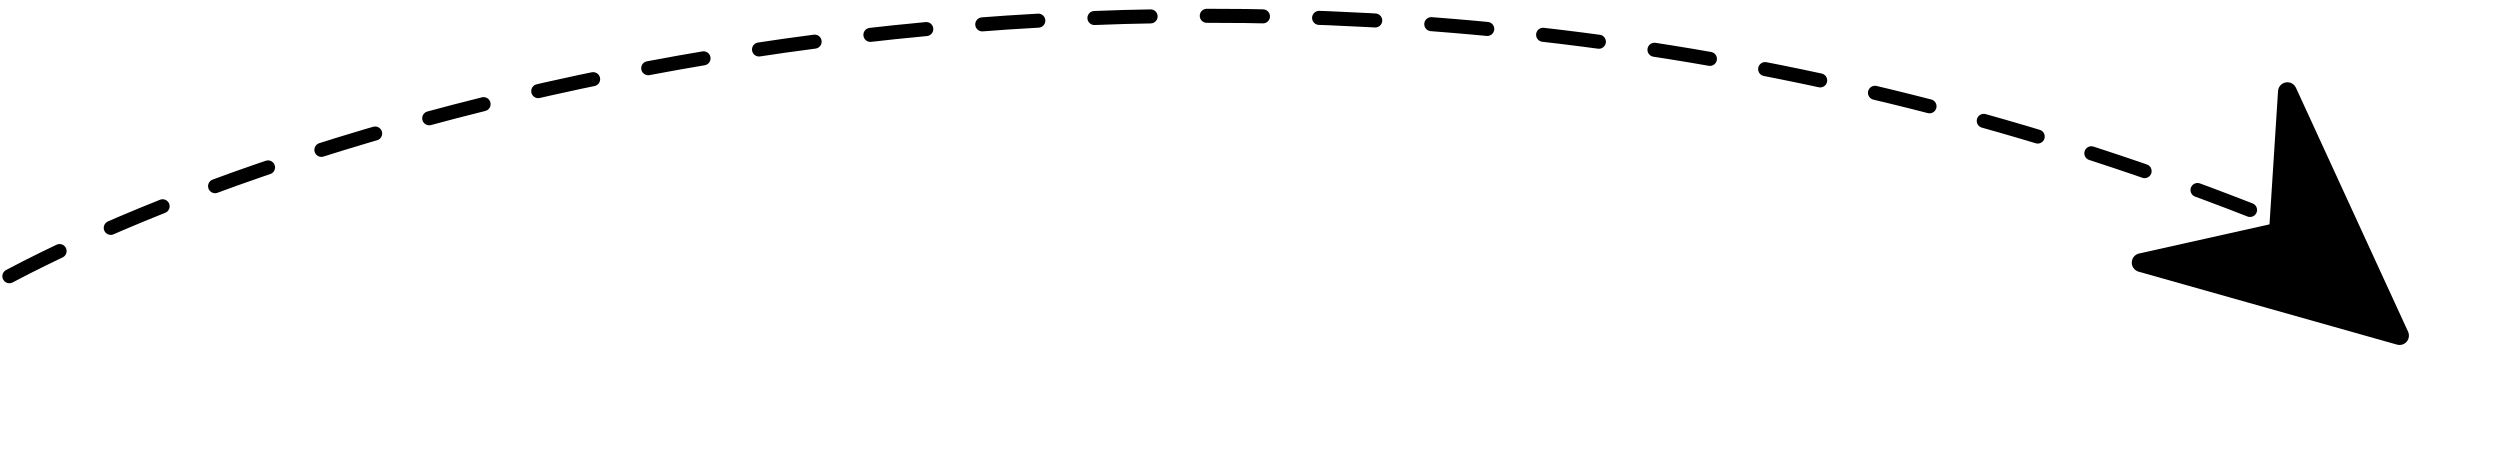 <svg width="267" height="48" viewBox="0 0 267 48" fill="none" xmlns="http://www.w3.org/2000/svg">
<path d="M1 29.5C37.5 10.167 136.5 -18.3 240.5 22.5" stroke="black" stroke-width="1.5" stroke-linecap="round" stroke-dasharray="6 6"/>
<g clip-path="url(#clip0_208_2)">
<path d="M256.001 36.805L228.402 29.015C227.965 28.889 227.662 28.482 227.674 28.024C227.685 27.564 228.007 27.173 228.455 27.074L242.383 23.962L243.295 9.721C243.324 9.263 243.662 8.883 244.111 8.801C244.417 8.743 244.722 8.833 244.946 9.024C245.054 9.117 245.142 9.232 245.204 9.366L257.182 35.422C257.346 35.779 257.287 36.195 257.033 36.492C256.78 36.789 256.377 36.911 256.001 36.805Z" fill="black"/>
</g>
<defs>
<clipPath id="clip0_208_2">
<rect width="28.041" height="28.041" fill="white" transform="matrix(0.76 0.65 0.65 -0.76 226.611 28.922)"/>
</clipPath>
</defs>
</svg>

